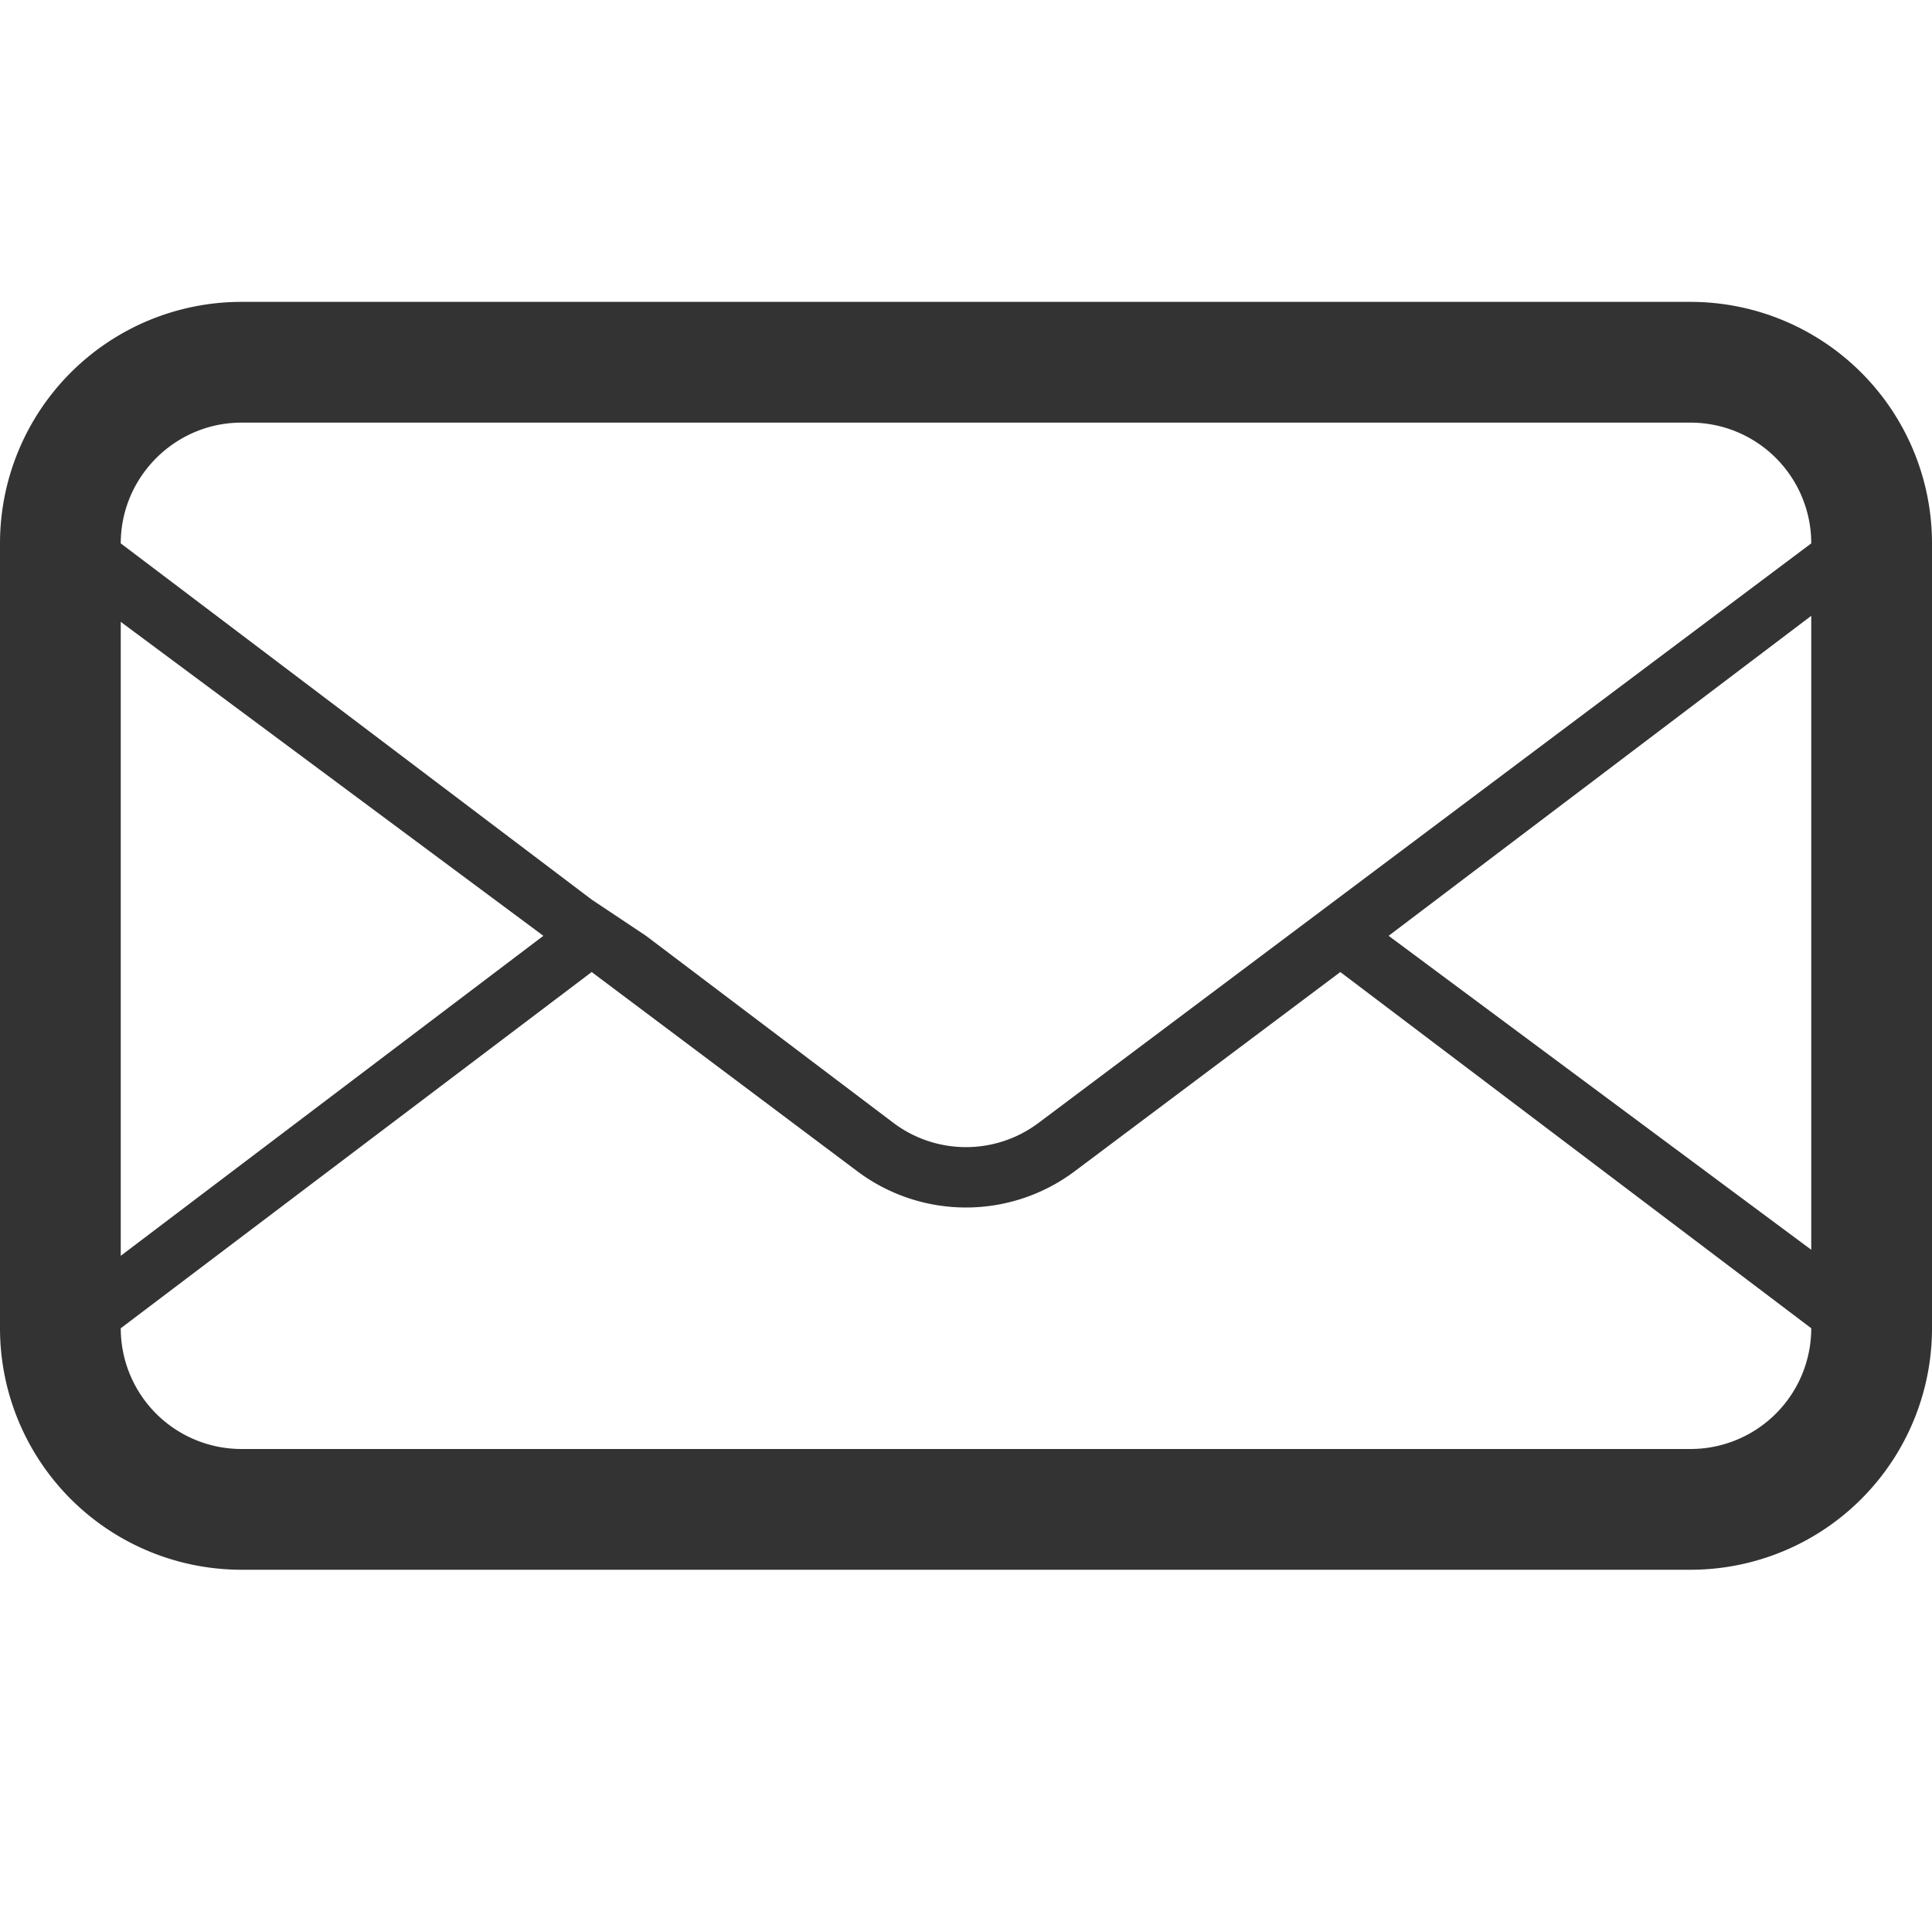 <svg xmlns="http://www.w3.org/2000/svg" width="32" height="32">
  <path fill="#333" d="M28 5H4a4 4 0 00-4 4v13a4 4 0 004 4h24a4 4 0 004-4V9a4 4 0 00-4-4zM2 10.3l7 5.2-7 5.3V10.2zM30 22a2 2 0 01-2 2H4a2 2 0 01-2-2l7.8-5.9 4.4 3.3a3 3 0 003.6 0l4.4-3.3L30 22zm0-1.3l-7-5.2 7-5.3v10.6zm-12.8-2.1a2 2 0 01-2.4 0l-4.1-3.1-.9-.6L2 9c0-1.1.9-2 2-2h24a2 2 0 012 2l-12.8 9.6z"/>
</svg>
